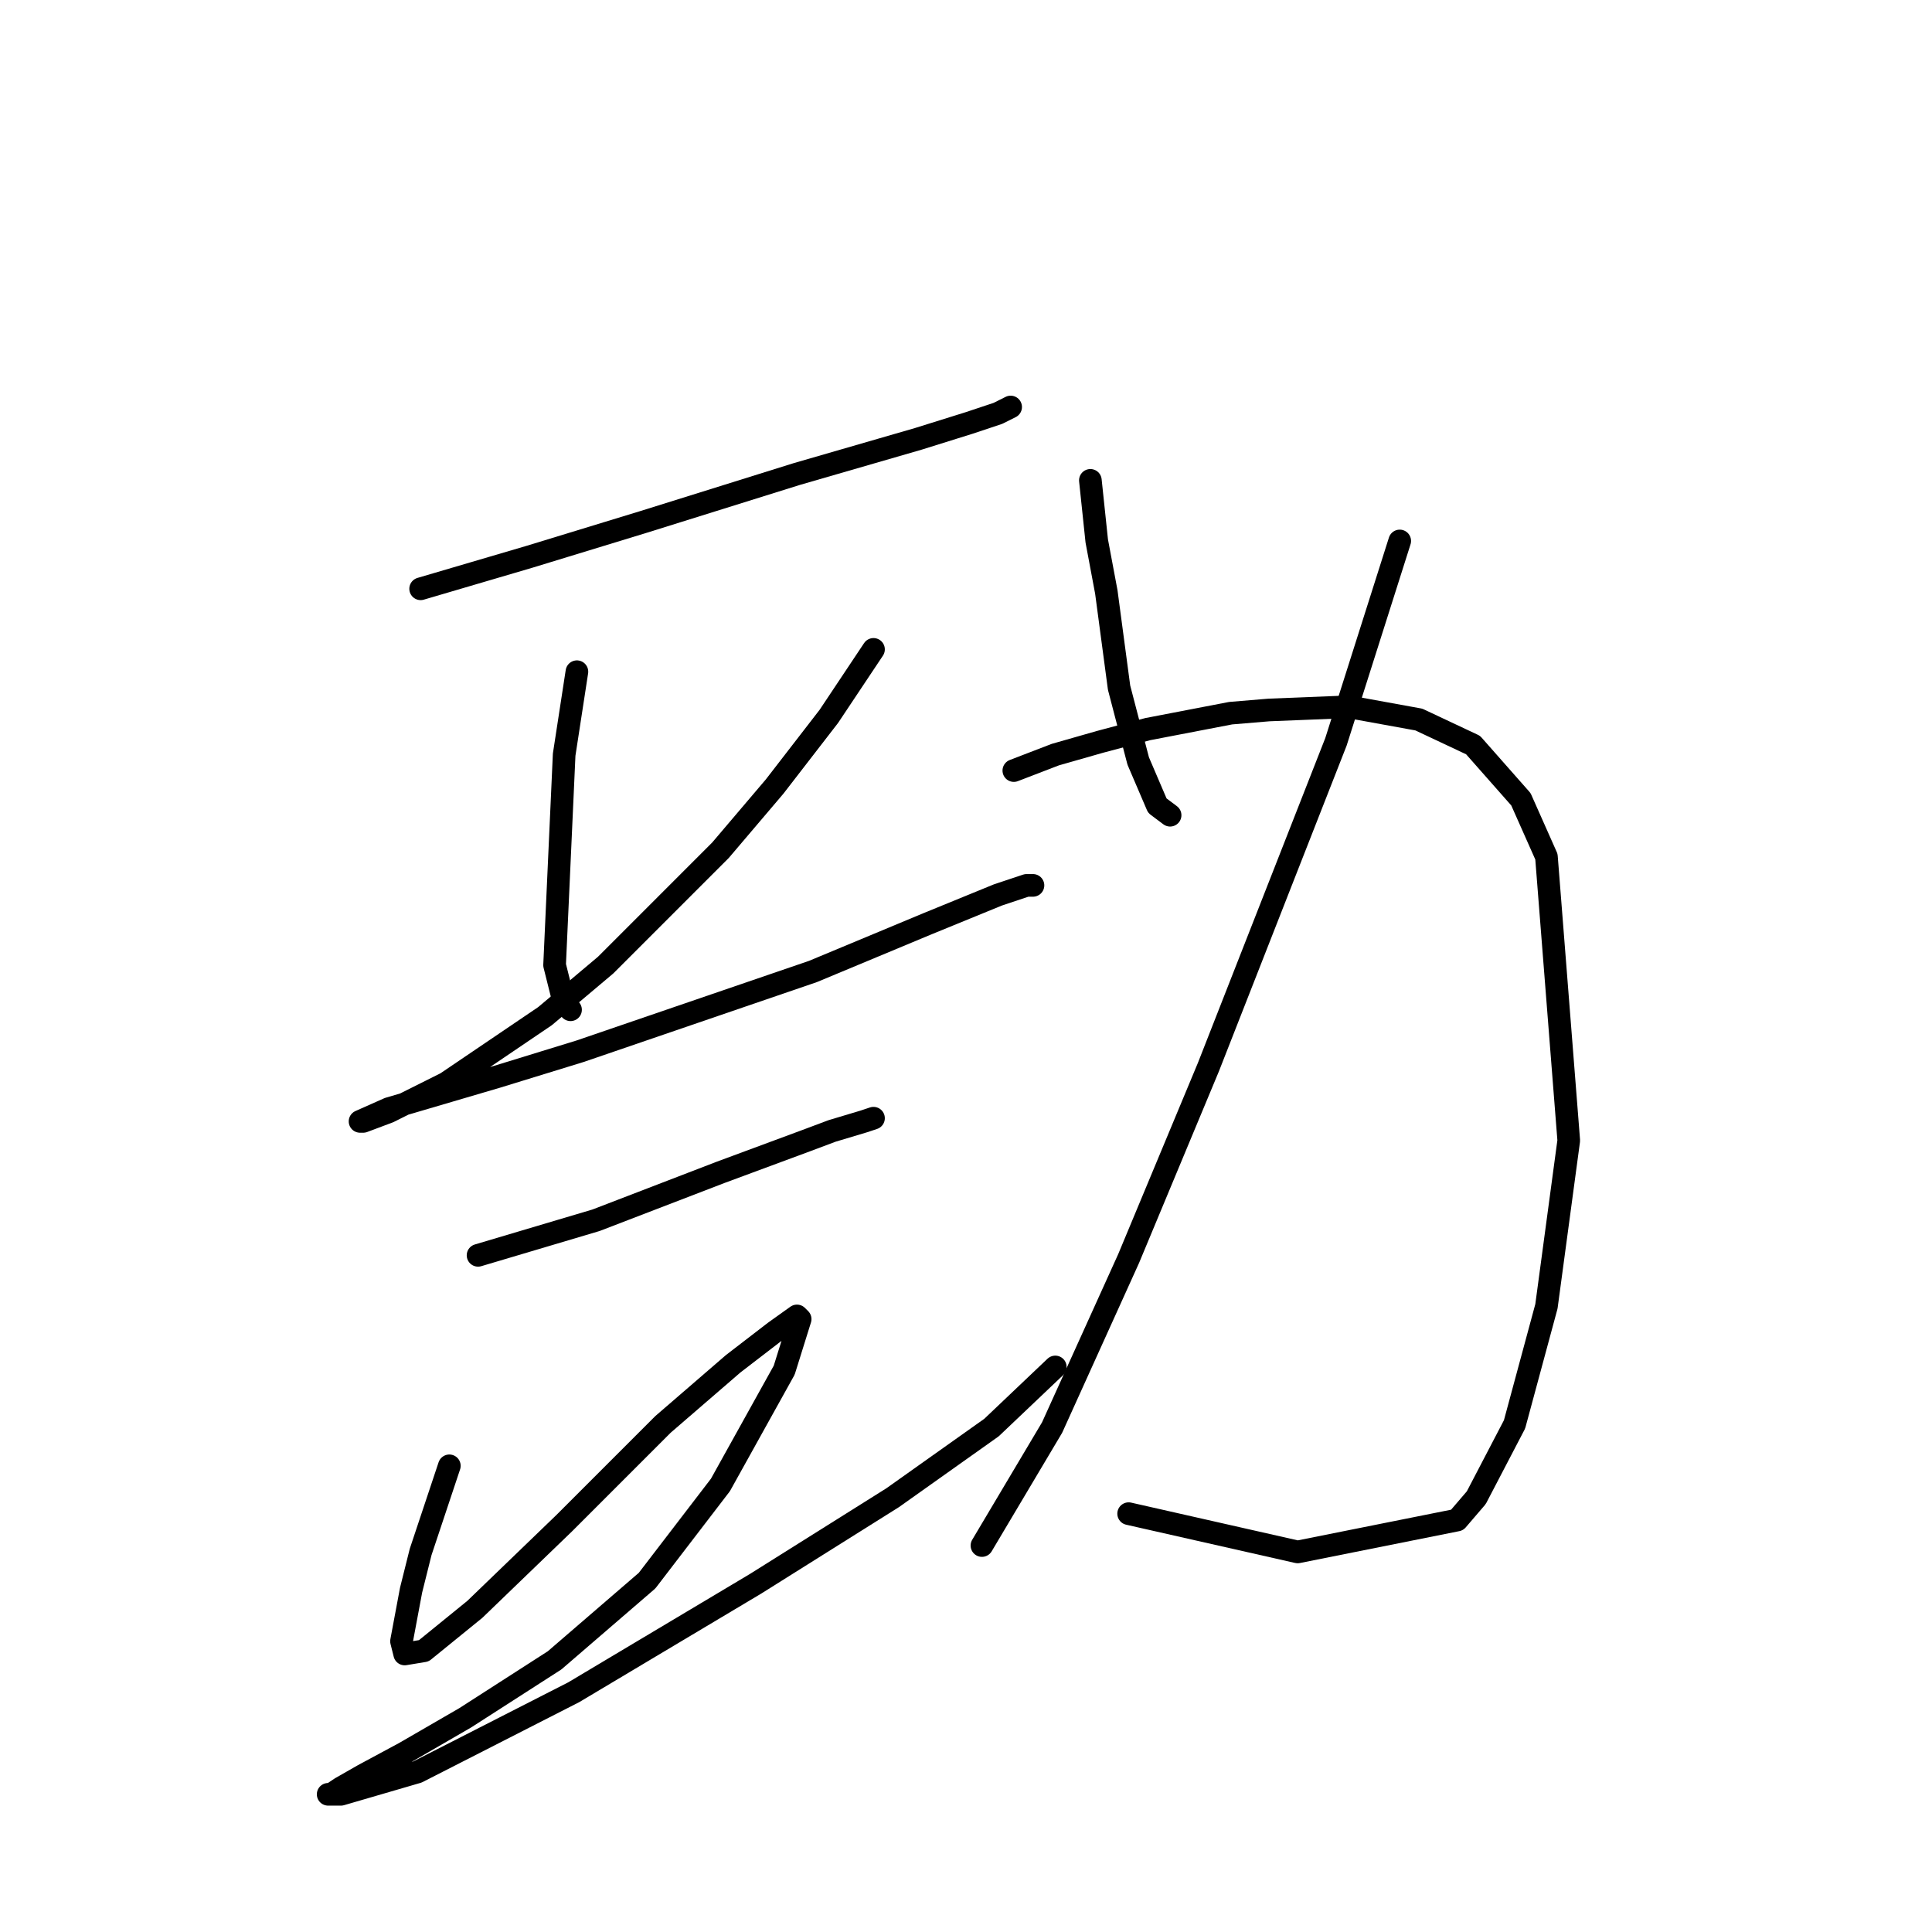 <?xml version="1.0" standalone="no"?>
    <svg width="256" height="256" xmlns="http://www.w3.org/2000/svg" version="1.1">
    <polyline stroke="black" stroke-width="3" stroke-linecap="round" fill="transparent" stroke-linejoin="round" points="55.737 78.018 62.921 75.905 70.105 73.792 85.318 69.143 105.602 62.805 121.661 58.156 128.422 56.043 132.225 54.776 133.915 53.93 133.915 53.93 " />
        <polyline stroke="black" stroke-width="3" stroke-linecap="round" fill="transparent" stroke-linejoin="round" points="76.444 89.005 74.754 99.992 73.486 127.883 74.754 132.954 75.599 133.799 75.599 133.799 " />
        <polyline stroke="black" stroke-width="3" stroke-linecap="round" fill="transparent" stroke-linejoin="round" points="115.744 86.047 109.828 94.921 102.644 104.218 95.46 112.67 80.247 127.883 72.218 134.644 59.118 143.518 51.511 147.322 48.131 148.59 47.708 148.59 51.511 146.899 65.879 142.673 76.867 139.293 107.715 128.728 122.928 122.389 132.225 118.586 136.028 117.318 136.874 117.318 136.874 117.318 " />
        <polyline stroke="black" stroke-width="3" stroke-linecap="round" fill="transparent" stroke-linejoin="round" points="63.344 166.338 78.979 161.69 95.46 155.351 106.87 151.125 110.251 149.857 114.477 148.59 115.744 148.167 115.744 148.167 " />
        <polyline stroke="black" stroke-width="3" stroke-linecap="round" fill="transparent" stroke-linejoin="round" points="59.54 194.229 55.737 205.639 54.469 210.71 53.202 217.471 53.624 219.161 56.16 218.739 62.921 213.245 74.754 201.835 87.854 188.735 97.151 180.706 102.644 176.48 105.602 174.367 106.025 174.79 103.912 181.551 95.46 196.764 85.741 209.442 73.486 220.006 61.653 227.613 53.624 232.261 48.131 235.219 45.173 236.91 43.905 237.755 43.482 237.755 45.173 237.755 55.315 234.797 76.021 224.232 100.109 209.864 118.28 198.455 131.38 189.158 139.832 181.129 139.832 181.129 " />
        <polyline stroke="black" stroke-width="3" stroke-linecap="round" fill="transparent" stroke-linejoin="round" points="144.48 63.65 145.325 71.679 146.593 78.44 148.283 91.118 150.819 100.837 153.354 106.754 155.045 108.021 155.045 108.021 " />
        <polyline stroke="black" stroke-width="3" stroke-linecap="round" fill="transparent" stroke-linejoin="round" points="185.471 71.679 177.019 98.302 160.116 141.406 149.551 166.761 139.409 189.158 130.112 204.793 130.112 204.793 " />
        <polyline stroke="black" stroke-width="3" stroke-linecap="round" fill="transparent" stroke-linejoin="round" points="134.338 102.105 139.832 99.992 145.748 98.302 152.087 96.612 163.074 94.499 168.145 94.076 178.71 93.653 188.006 95.344 195.19 98.724 201.529 105.908 204.91 113.515 207.868 151.125 204.91 173.099 200.684 188.735 195.613 198.455 193.077 201.413 171.948 205.639 149.551 200.568 149.551 200.568 " />
        </svg>